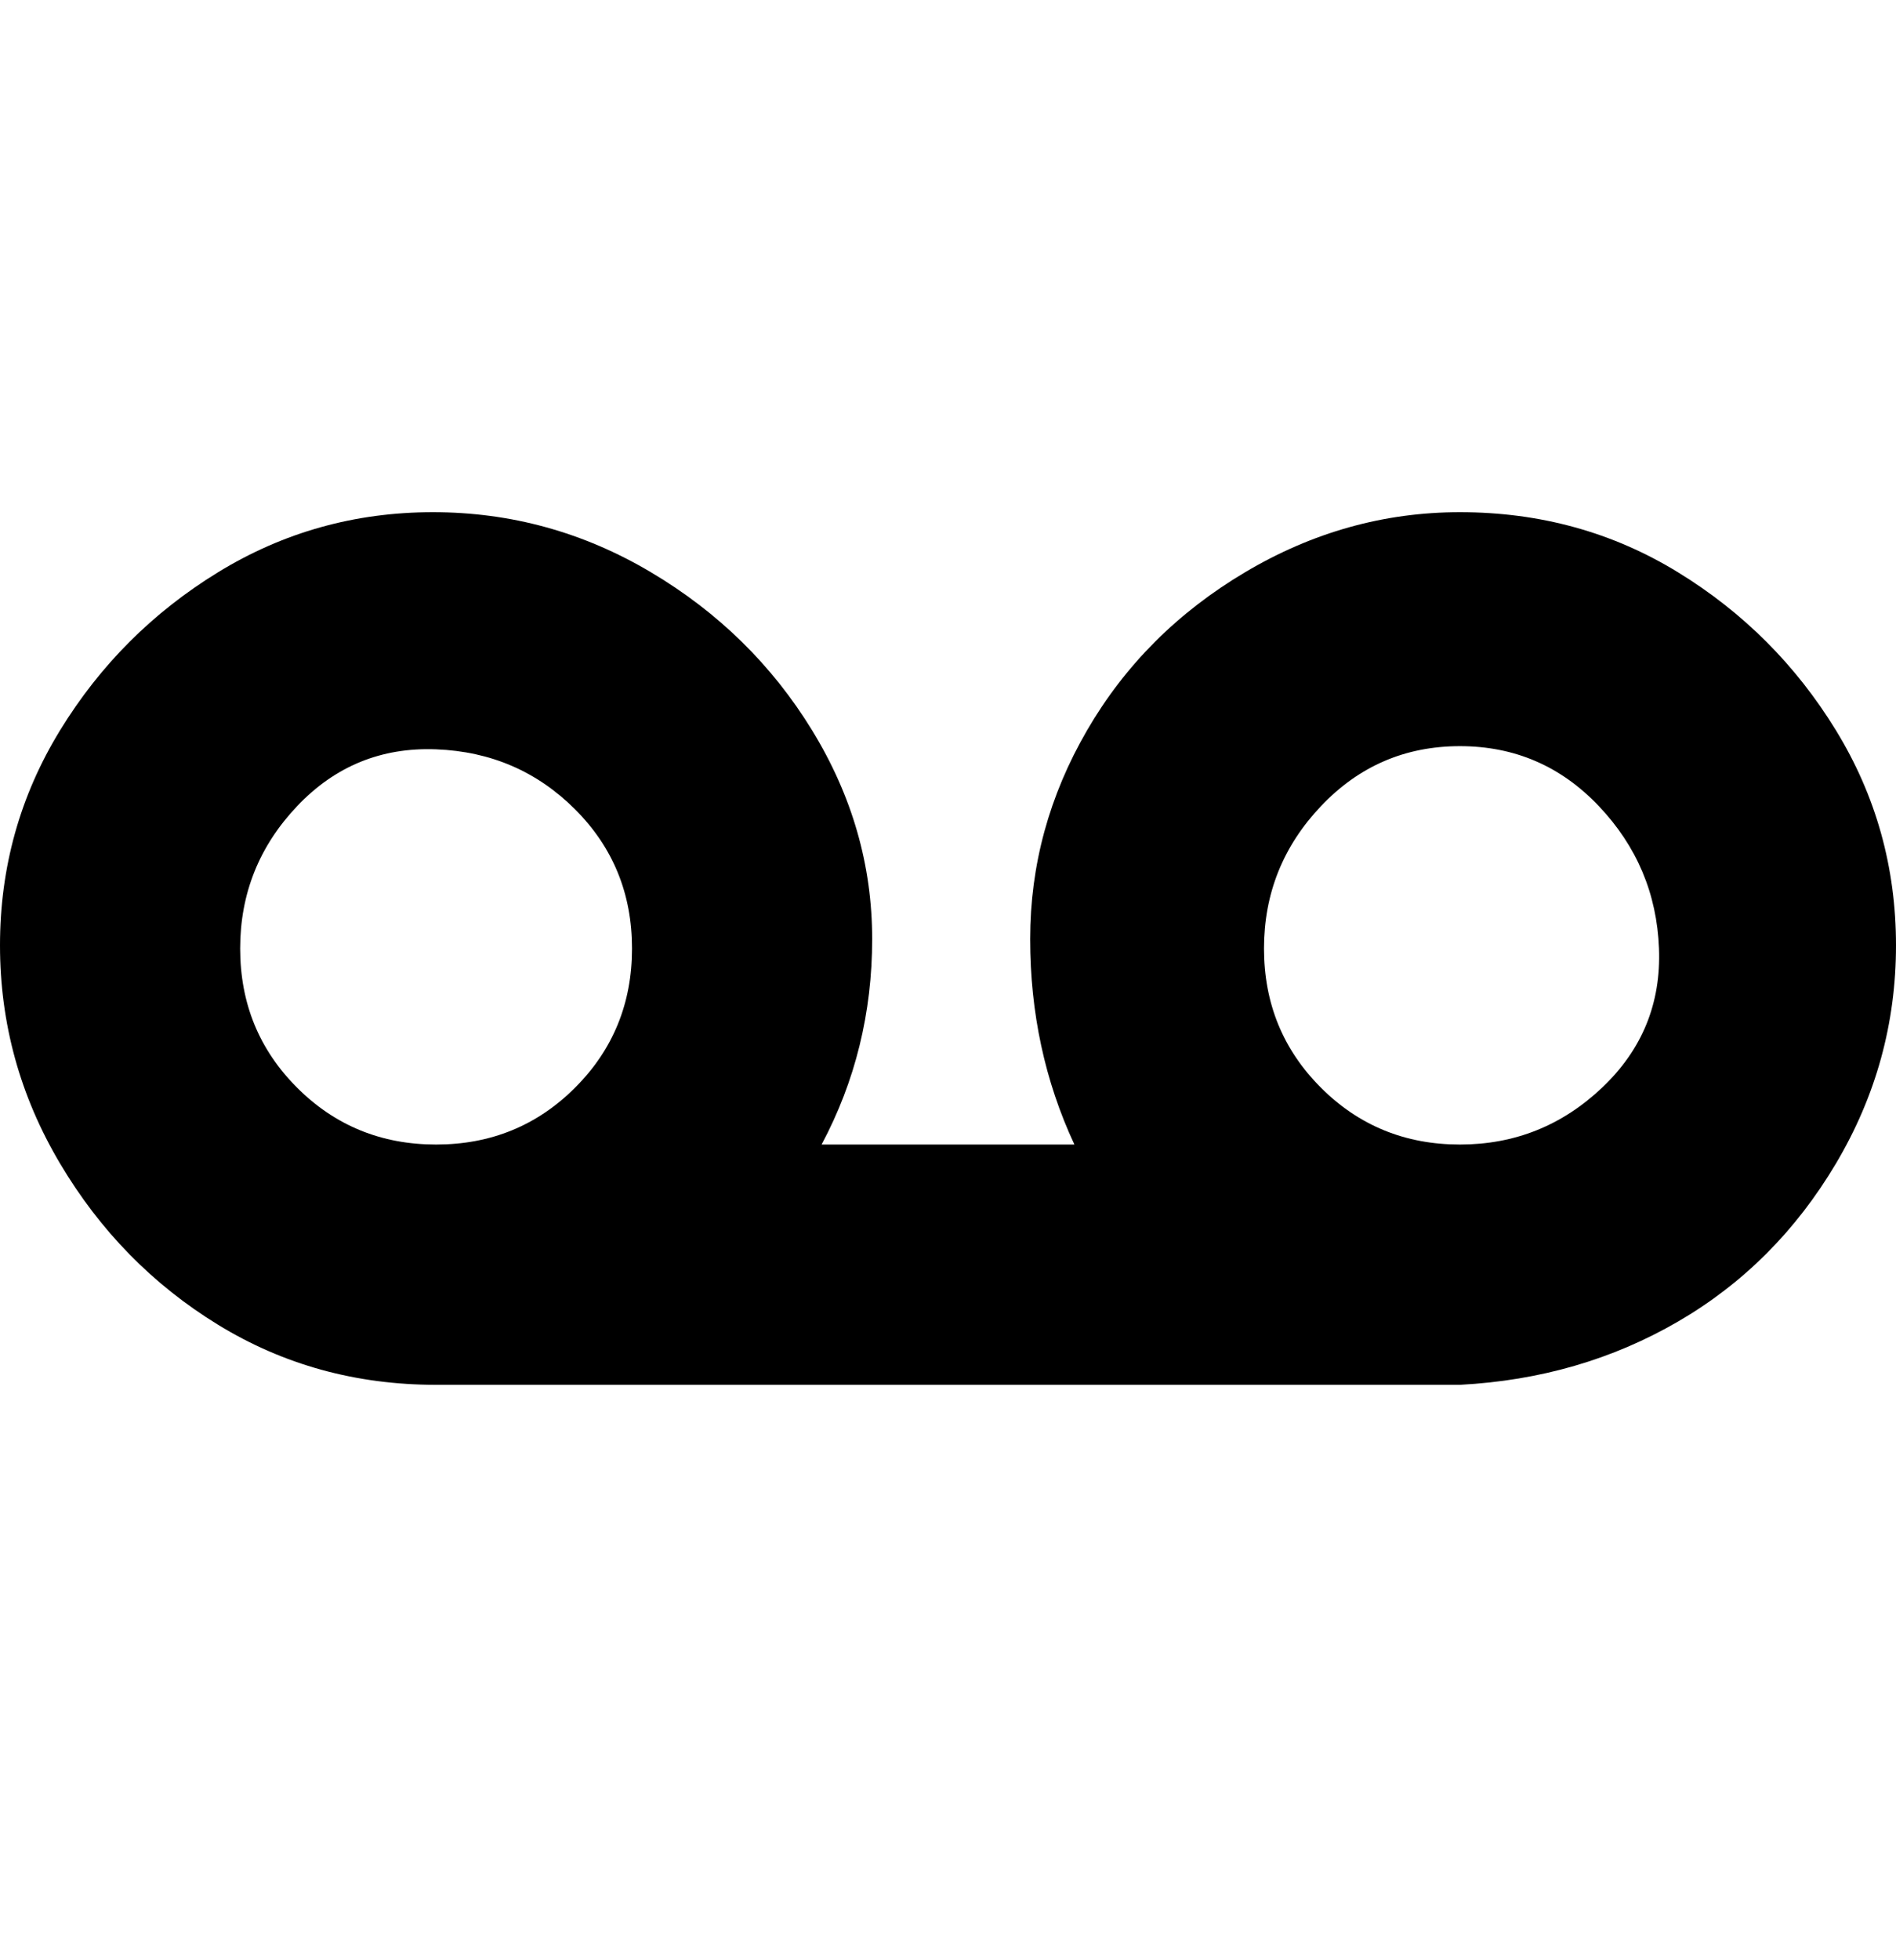 <svg viewBox="0 0 300 310" xmlns="http://www.w3.org/2000/svg"><path d="M231 81q-18 0-34 9.5t-25 25q-9 15.5-9 33t7 32.5h-40q8-15 8-32.5t-9.5-33Q119 100 103 90.5T68.5 81q-18.5 0-34 9.5t-25 25Q0 131 0 149.5T9.5 184q9.5 16 25 25.5T69 219h162q19-1 34.5-10t25-25q9.5-16 9.5-34.5t-9.5-34q-9.5-15.5-25-25T231 81zM38 150q0-13 9-22.5t22-9q13 .5 22 9.5t9 22q0 13-9 22t-22 9q-13 0-22-9t-9-22zm193 31q-13 0-22-9t-9-22q0-13 9-22.5t22-9.5q13 0 22 9.5t9.5 22.5q.5 13-9 22t-22.5 9z"/></svg>